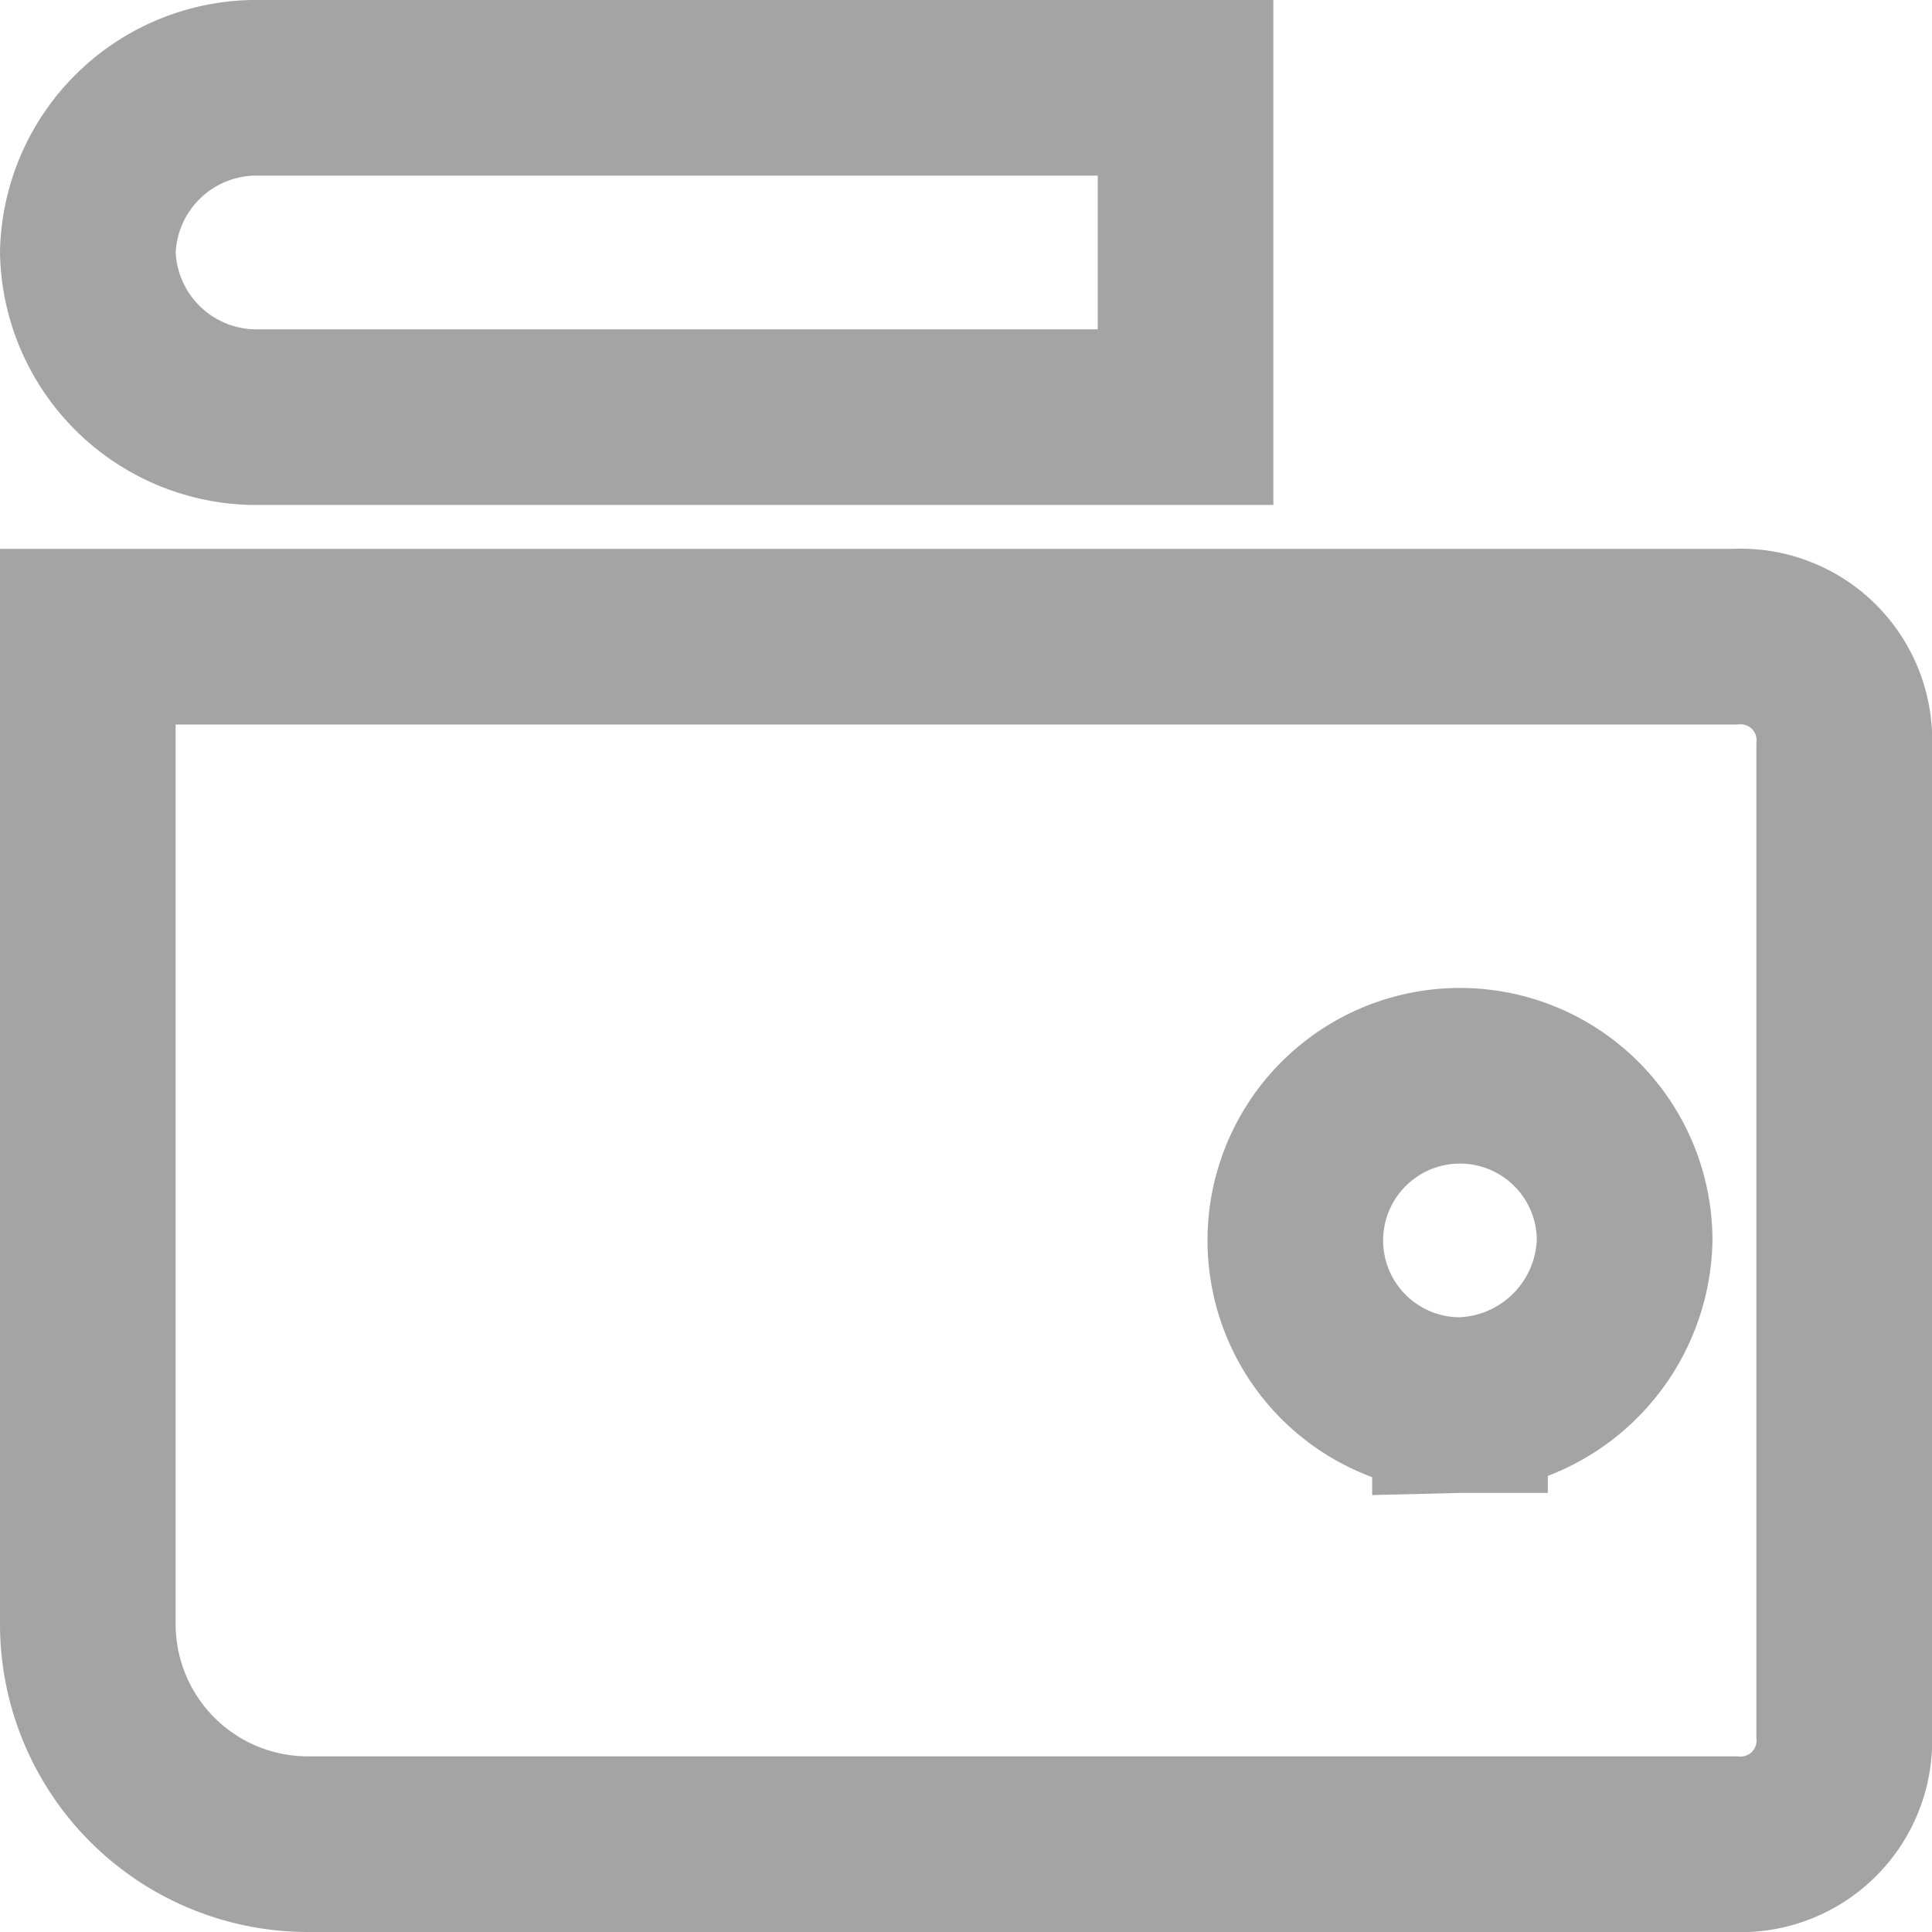 <svg xmlns="http://www.w3.org/2000/svg" width="22" height="22" viewBox="0 0 22 22"><defs><style>.a{opacity:0.5;}.b{fill:none;stroke:#4a4a4a;stroke-width:2px;}</style></defs><g transform="translate(1 1)"><g class="a"><path class="b" d="M12.5,0H1.875A1.922,1.922,0,0,0,0,1.875H0A1.922,1.922,0,0,0,1.875,3.75H12.5Z"/><path class="b" d="M18.75,5H0V16.25a2.507,2.507,0,0,0,2.5,2.5H18.75A1.181,1.181,0,0,0,20,17.5V6.25A1.181,1.181,0,0,0,18.75,5Zm-3.125,8.75A1.875,1.875,0,1,1,17.5,11.875,1.922,1.922,0,0,1,15.625,13.75Z" transform="translate(0 1.25)"/></g></g></svg>